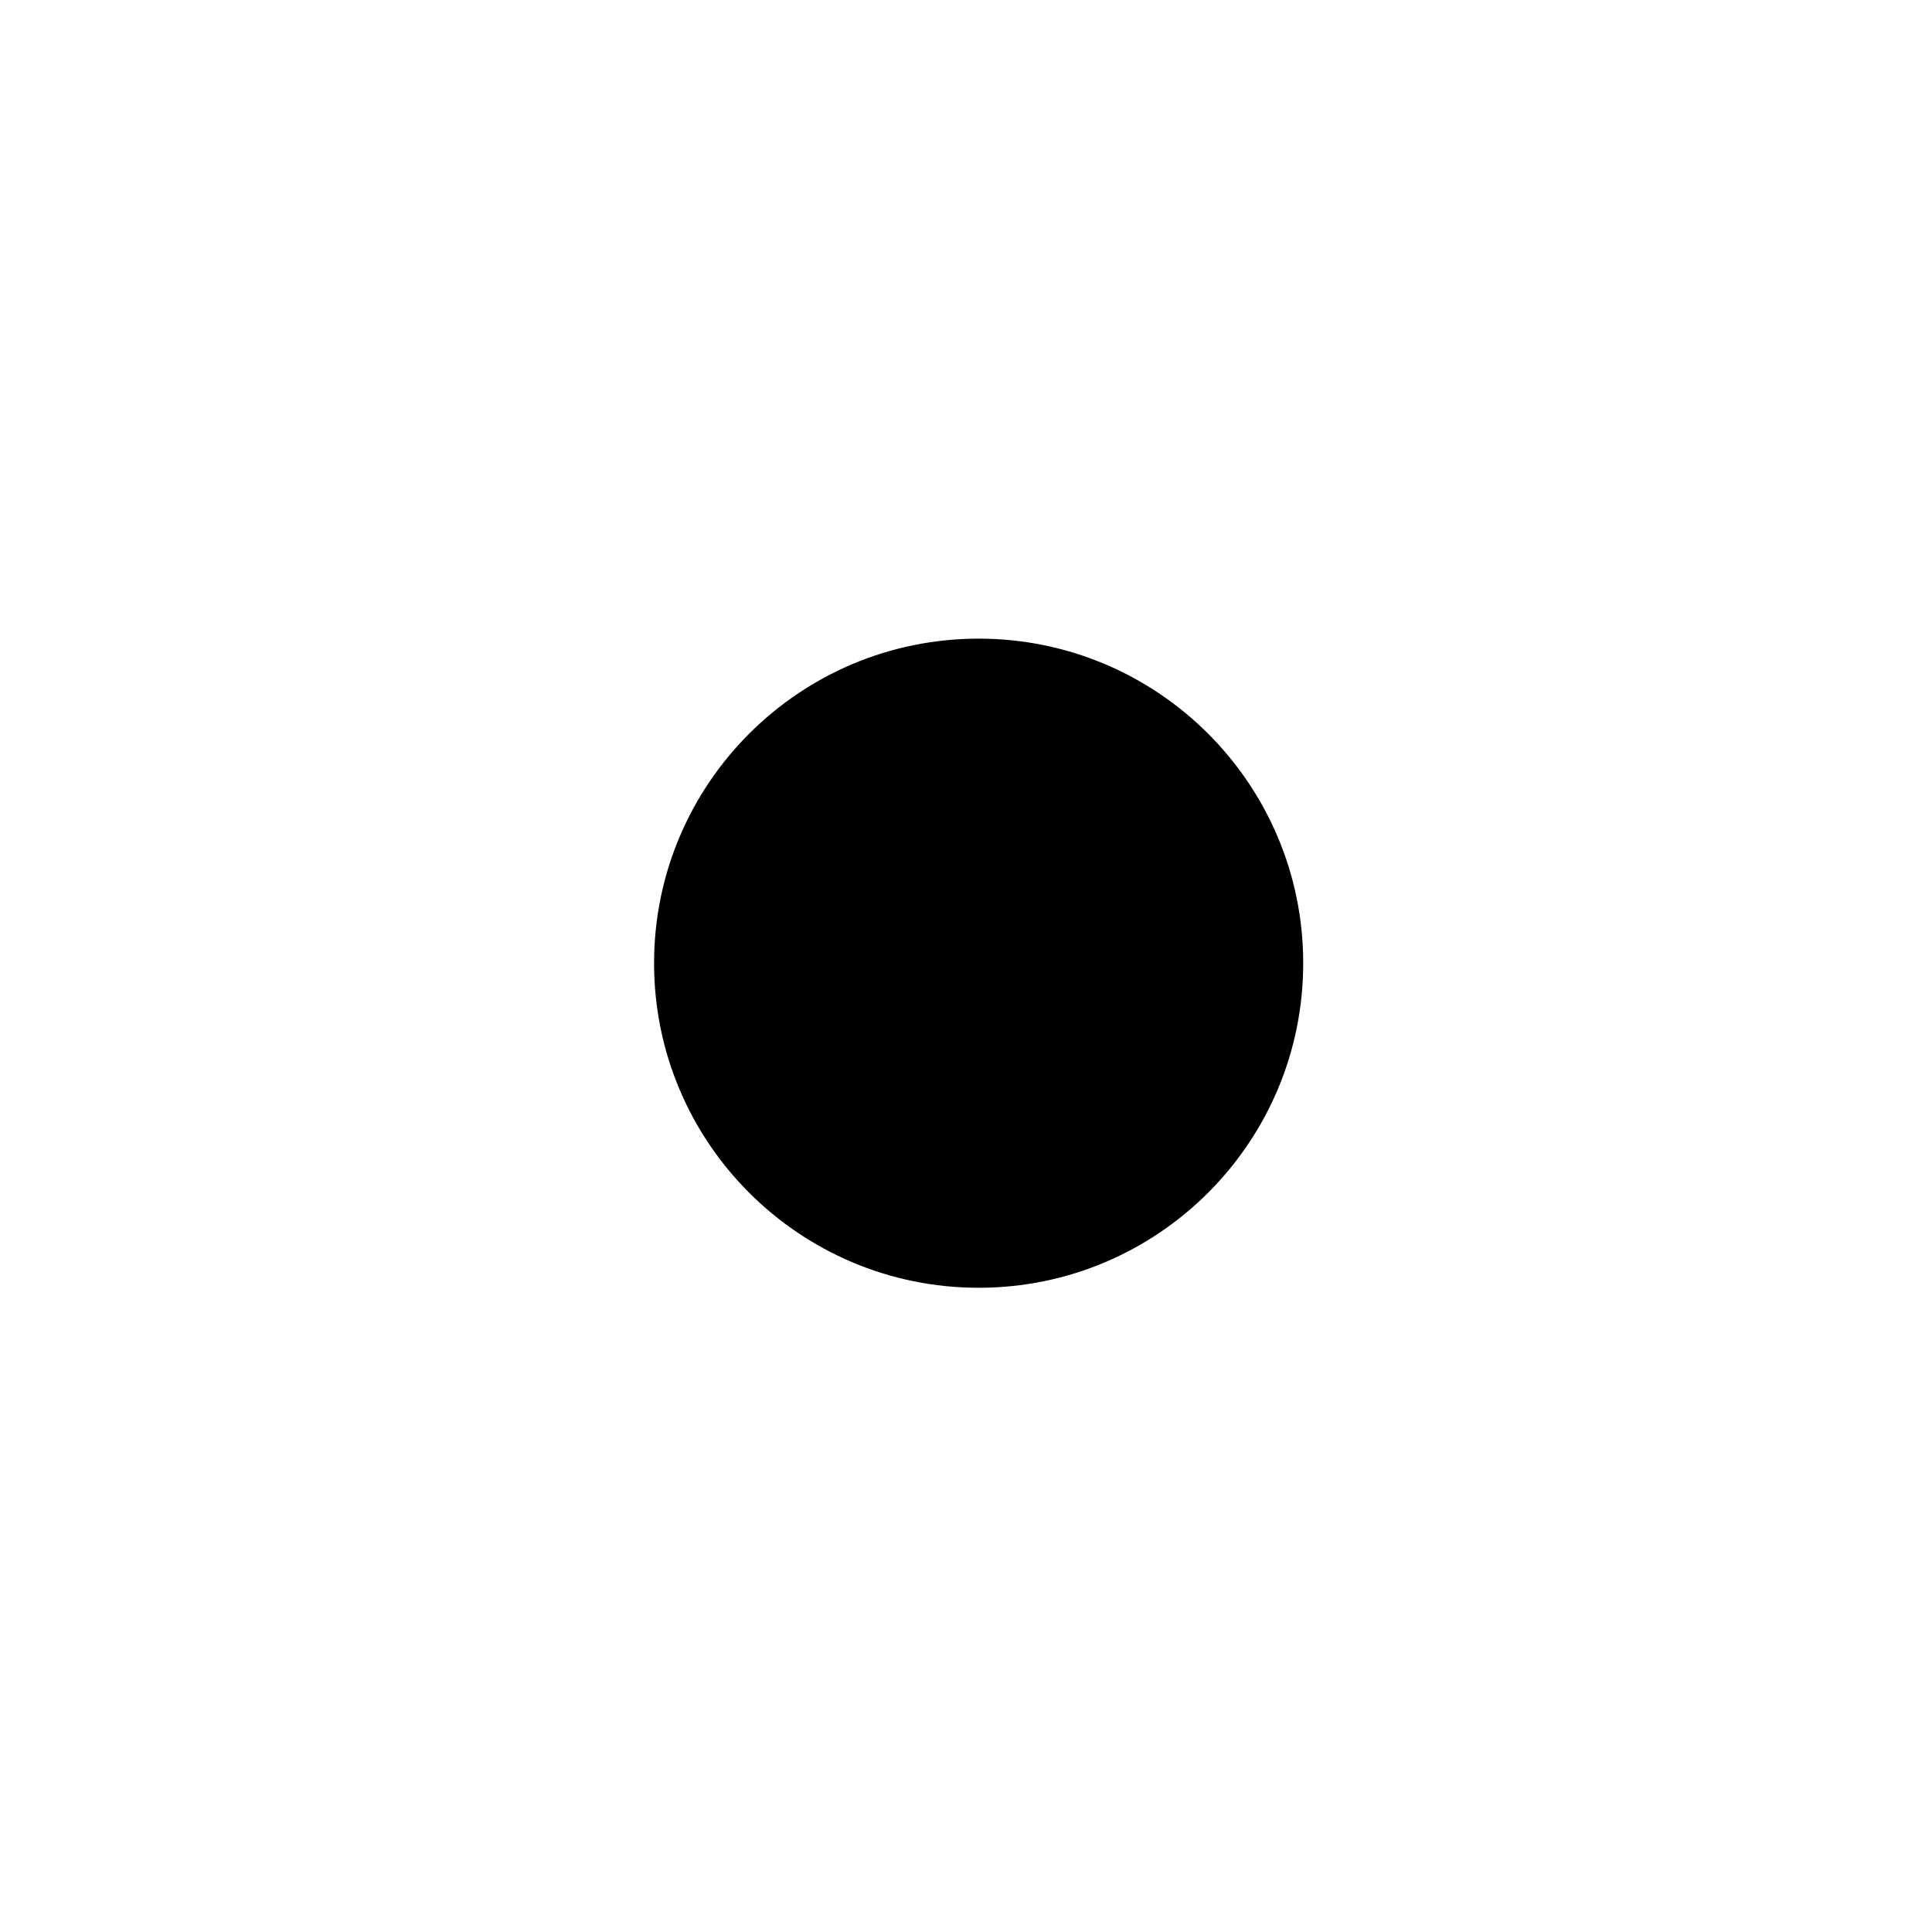 <?xml version="1.0" encoding="UTF-8" standalone="no"?>
<!-- Created with Inkscape (http://www.inkscape.org/) -->

<svg
   xmlns:dc="http://purl.org/dc/elements/1.1/"
   xmlns:cc="http://creativecommons.org/ns#"
   xmlns:rdf="http://www.w3.org/1999/02/22-rdf-syntax-ns#"
   xmlns:svg="http://www.w3.org/2000/svg"
   xmlns="http://www.w3.org/2000/svg"
   xmlns:sodipodi="http://sodipodi.sourceforge.net/DTD/sodipodi-0.dtd"
   xmlns:inkscape="http://www.inkscape.org/namespaces/inkscape"
   width="210mm"
   height="210mm"
   viewBox="0 0 210 210"
   version="1.1"
   id="svg8"
   inkscape:version="0.92.3 (2405546, 2018-03-11)"
   sodipodi:docname="startcircle2.svg">
  <defs
     id="defs2" />
  <sodipodi:namedview
     id="base"
     pagecolor="#ffffff"
     bordercolor="#666666"
     borderopacity="1.0"
     inkscape:pageopacity="0.0"
     inkscape:pageshadow="2"
     inkscape:zoom="0.49497475"
     inkscape:cx="439.24588"
     inkscape:cy="377.73532"
     inkscape:document-units="mm"
     inkscape:current-layer="layer1"
     showgrid="false"
     inkscape:window-width="1299"
     inkscape:window-height="713"
     inkscape:window-x="67"
     inkscape:window-y="27"
     inkscape:window-maximized="1" />
  <g
     inkscape:label="Layer 1"
     inkscape:groupmode="layer"
     id="layer1"
     transform="translate(0,-87)">
    <path
       style="opacity:1;vector-effect:none;fill:#000000;fill-opacity:1;stroke:none;stroke-width:1.716;stroke-linecap:square;stroke-linejoin:round;stroke-miterlimit:4;stroke-dasharray:none;stroke-dashoffset:0;stroke-opacity:1;paint-order:markers fill stroke"
       d="m 141.653,191.696 c 0,4.871 -0.987,9.512 -2.772,13.732 -1.785,4.221 -4.369,8.022 -7.561,11.214 -3.192,3.192 -6.993,5.775 -11.214,7.561 -4.221,1.785 -8.861,2.772 -13.732,2.772 -4.871,0 -9.512,-0.987 -13.732,-2.772 -4.221,-1.785 -8.022,-4.369 -11.214,-7.561 -3.192,-3.192 -5.775,-6.993 -7.561,-11.214 -1.785,-4.221 -2.772,-8.861 -2.772,-13.732 0,-4.871 0.987,-9.512 2.772,-13.732 1.785,-4.221 4.369,-8.022 7.561,-11.214 3.192,-3.192 6.993,-5.775 11.214,-7.561 4.221,-1.785 8.861,-2.772 13.732,-2.772 4.871,0 9.512,0.987 13.732,2.772 4.221,1.785 8.022,4.369 11.214,7.561 3.192,3.192 5.775,6.993 7.561,11.214 1.785,4.221 2.772,8.861 2.772,13.732 z"
       id="path815"
       inkscape:connector-curvature="0"
       sodipodi:nodetypes="sssssssssssssssss" />
  </g>
</svg>
